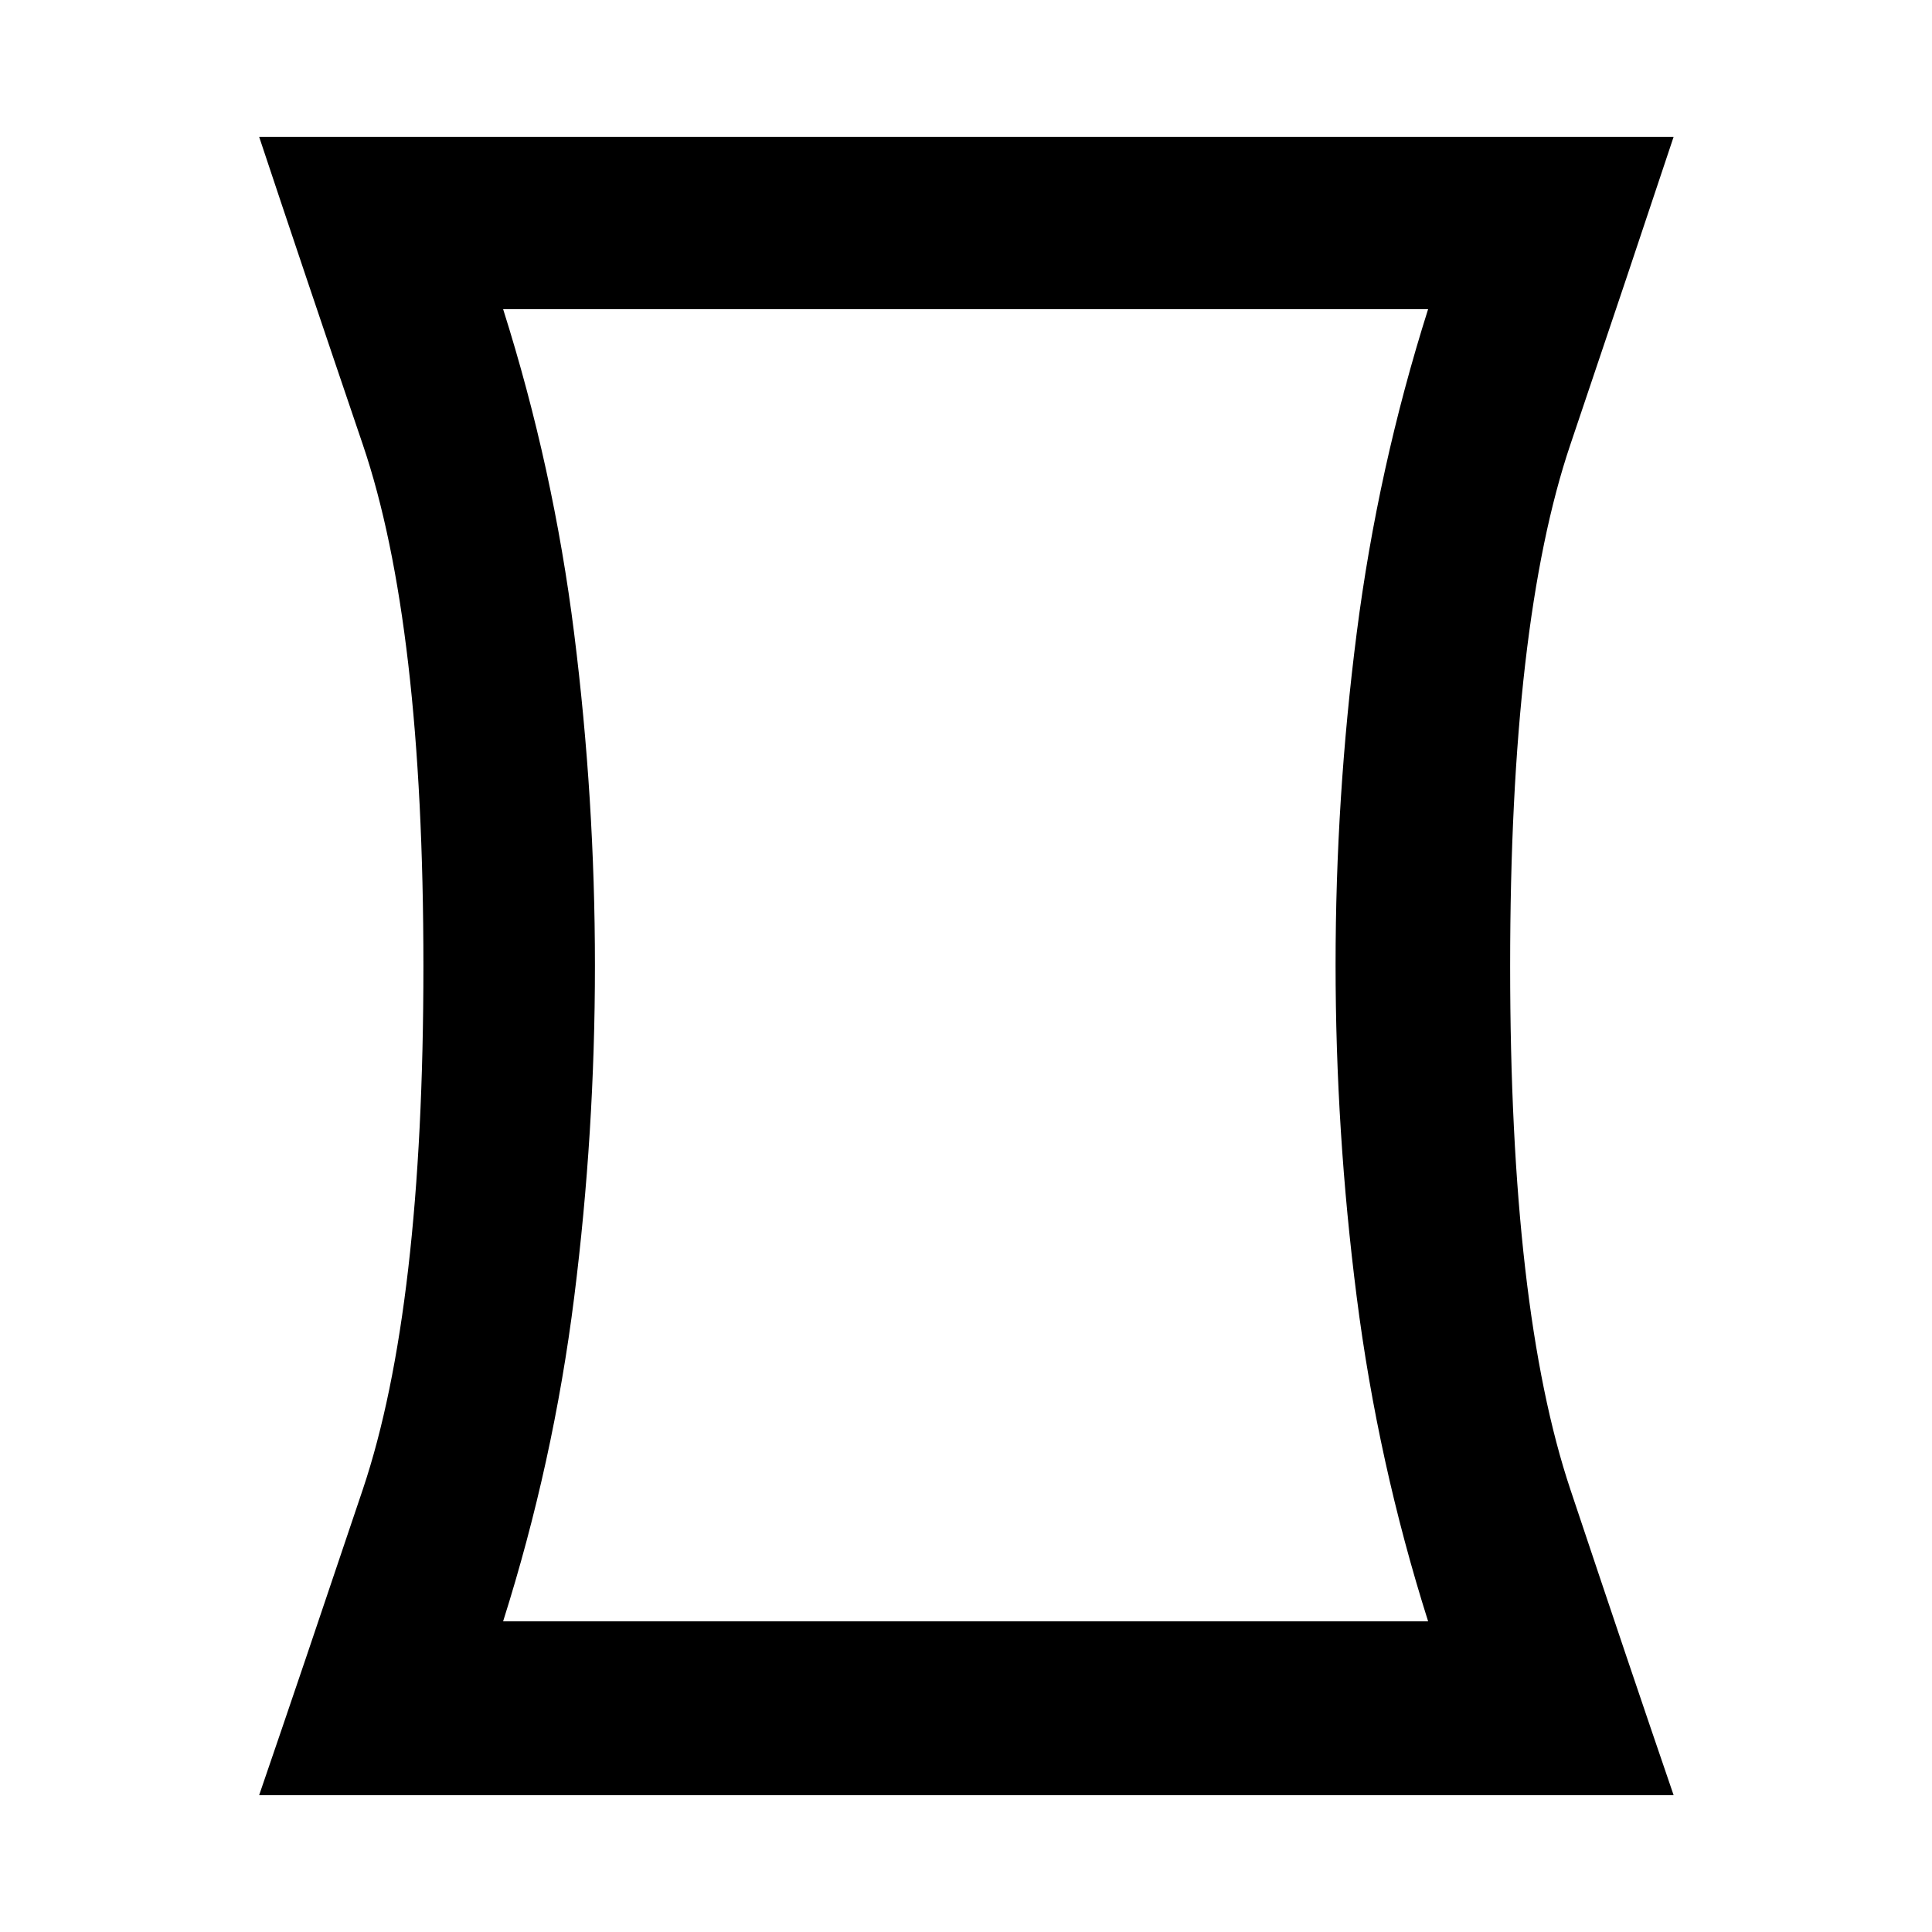 <svg xmlns="http://www.w3.org/2000/svg" height="24" viewBox="0 -960 960 960" width="24"><path d="M250-154.38h459.62q-25-79-35.49-161.25-10.49-82.24-10.49-165 0-82.75 10.49-164.75t35.49-161H250q25 79 35.31 161.24 10.31 82.24 10.31 165t-10.31 164.76q-10.31 82-35.31 161ZM128.77-68q21.39-62.31 51.5-151.89 30.12-89.57 30.12-260.11 0-170.54-30.12-259.11-30.11-88.58-51.5-152.89h702.84q-21.38 64.31-51.3 152.89-29.93 88.57-29.93 259.11 0 170.54 29.93 260.11 29.92 89.58 51.3 151.89H128.77Zm350.85-412.38Z"/></svg>